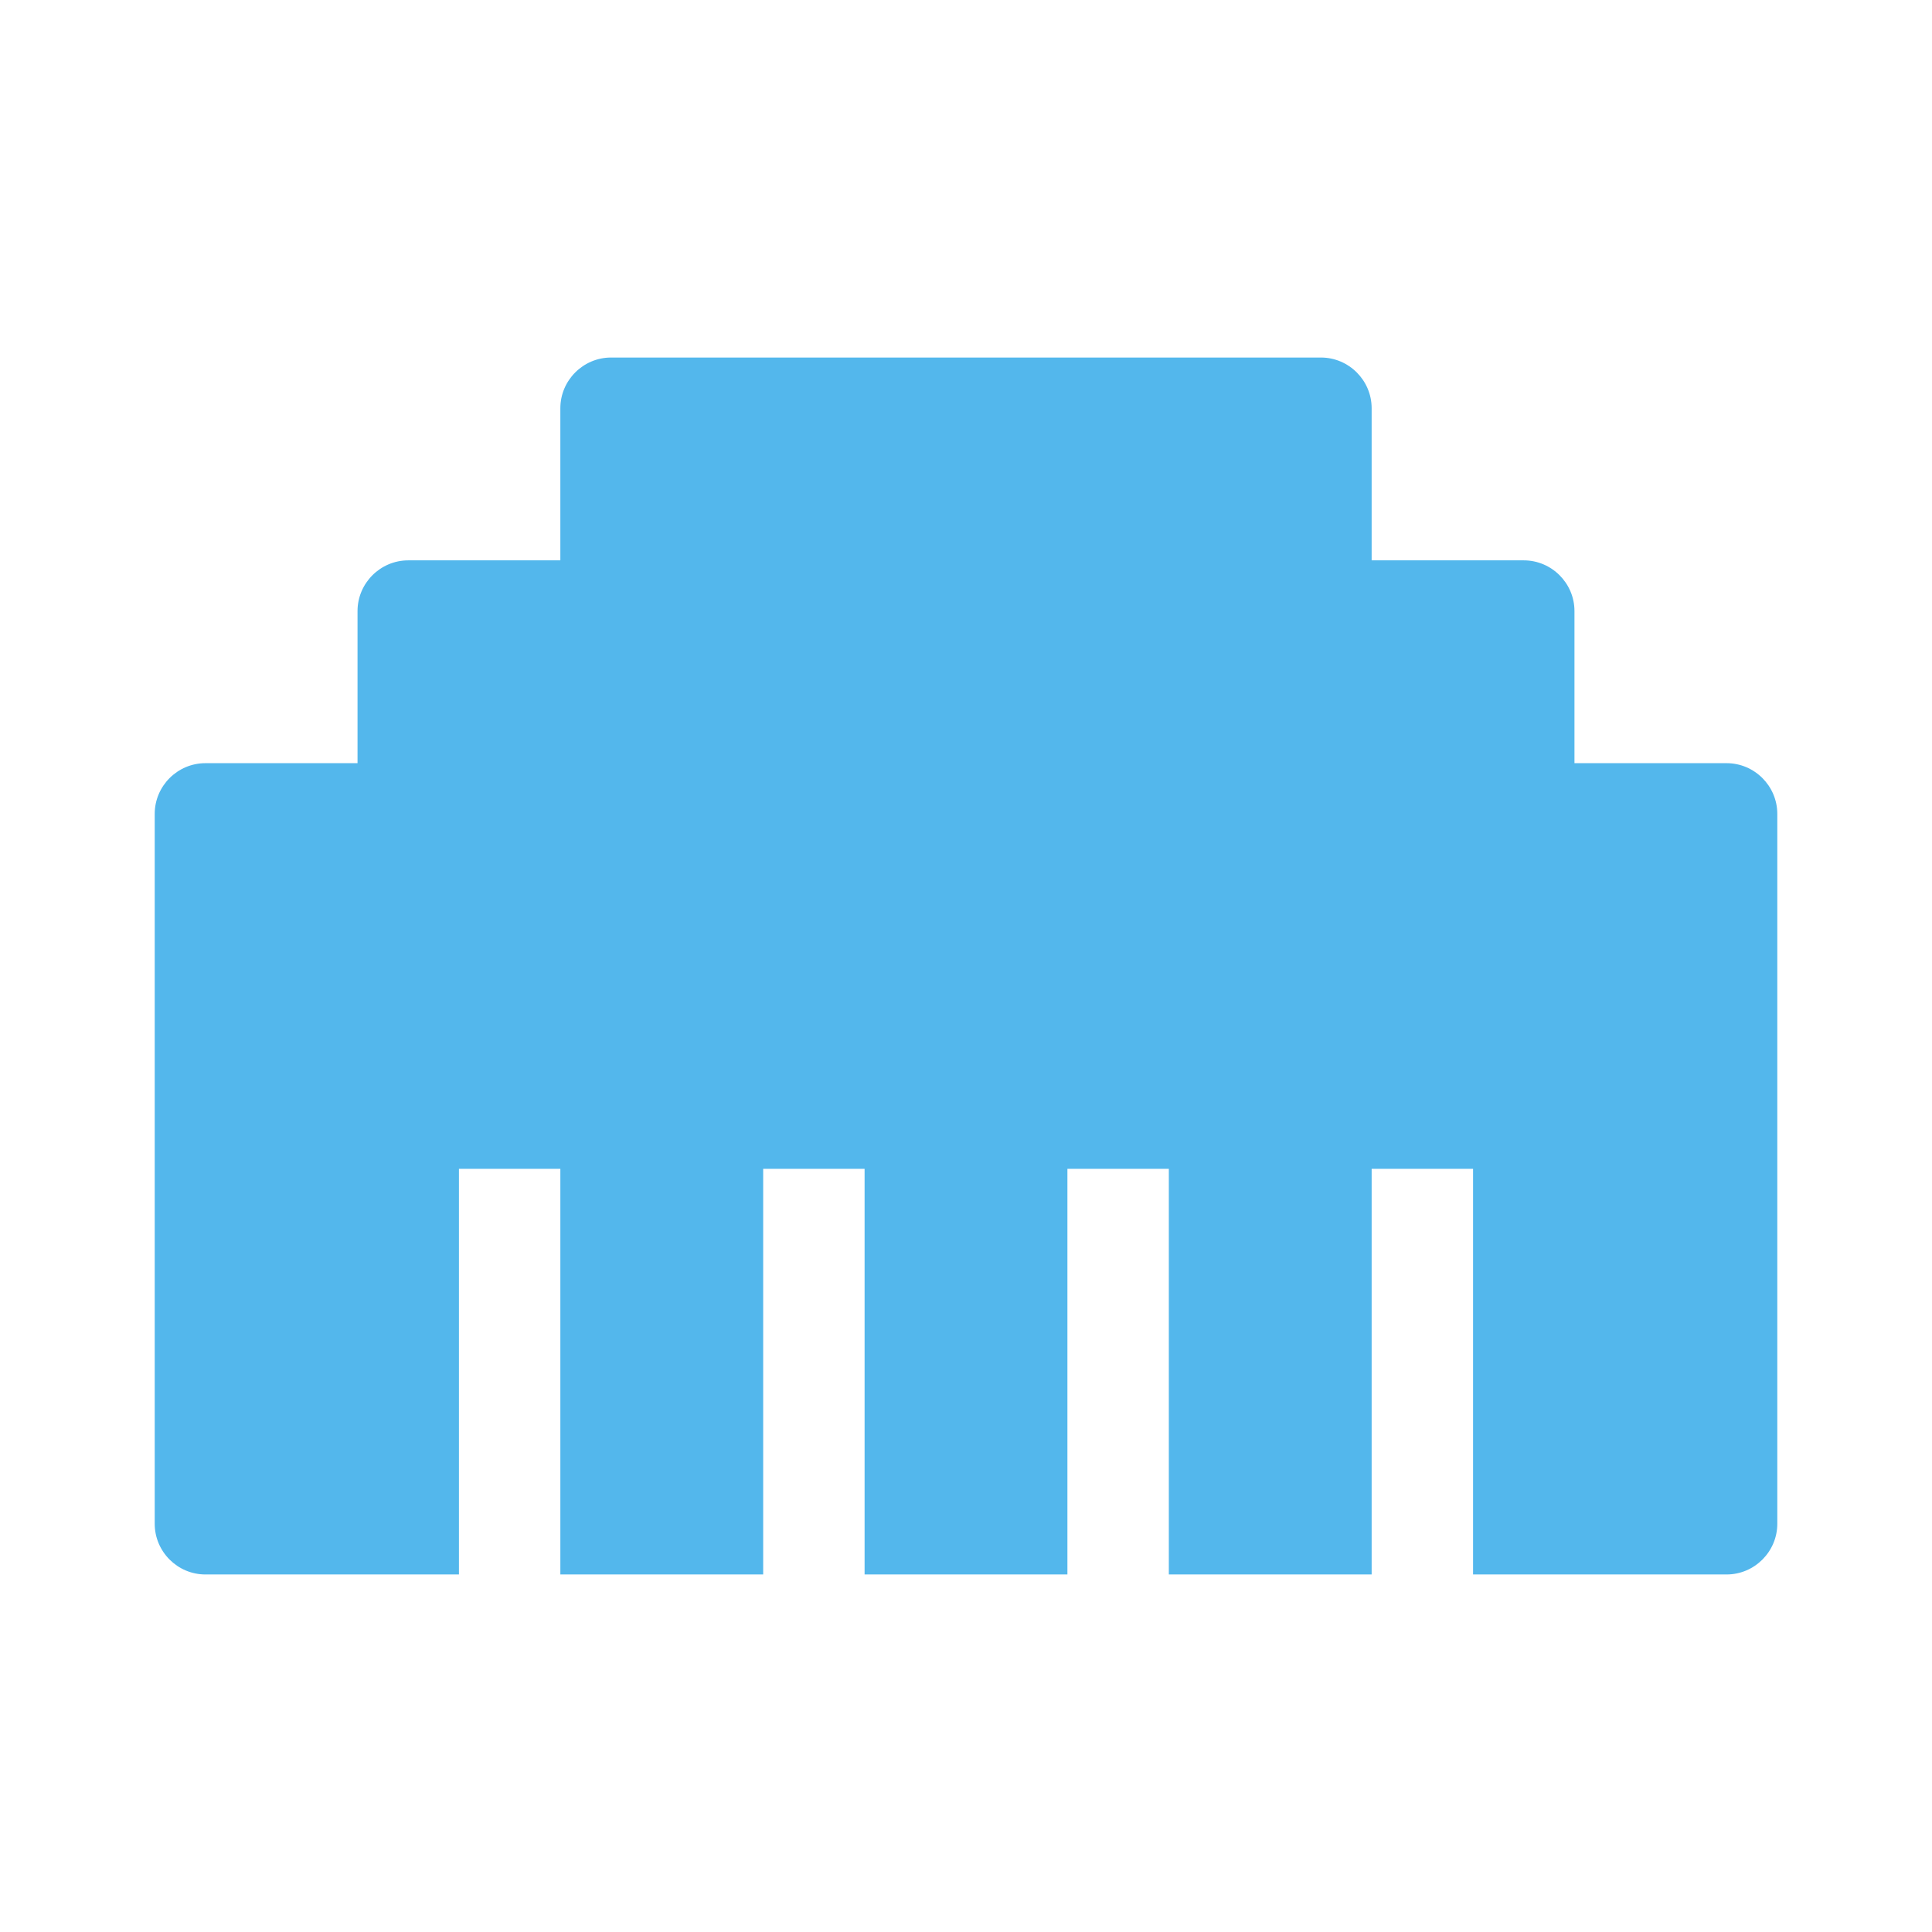 <?xml version="1.0" encoding="UTF-8" standalone="no"?><svg   xmlns:dc="http://purl.org/dc/elements/1.1/"   xmlns:cc="http://creativecommons.org/ns#"   xmlns:rdf="http://www.w3.org/1999/02/22-rdf-syntax-ns#"   xmlns:svg="http://www.w3.org/2000/svg"   xmlns="http://www.w3.org/2000/svg"   xmlns:sodipodi="http://sodipodi.sourceforge.net/DTD/sodipodi-0.dtd"   xmlns:inkscape="http://www.inkscape.org/namespaces/inkscape"   inkscape:version="1.0rc1 (09960d6, 2020-04-09)"   sodipodi:docname="preferences-system-network-symbolic.svg"   id="svg4"   version="1.1"   class="svg-inline--fa fa-ethernet fa-w-16 fa-9x"   viewBox="0 0 512 512"   role="img"   data-icon="ethernet"   data-prefix="fas"   focusable="false"   aria-hidden="true">    <defs     fill="#53b7ec"     color="#53b7ec"     id="defs8" />  <sodipodi:namedview     inkscape:document-rotation="0"     fill="#53b7ec"     color="#53b7ec"     inkscape:current-layer="svg4"     inkscape:window-maximized="1"     inkscape:window-y="0"     inkscape:window-x="0"     inkscape:cy="256"     inkscape:cx="256"     inkscape:zoom="0.4609375"     showgrid="false"     id="namedview6"     inkscape:window-height="1051"     inkscape:window-width="1920"     inkscape:pageshadow="2"     inkscape:pageopacity="0"     guidetolerance="10"     gridtolerance="10"     objecttolerance="10"     borderopacity="1"     bordercolor="#666666"     pagecolor="#ffffff" />  <path     style="color:#53b7ec;fill:#53b7ec;stroke-width:0.84"     inkscape:connector-curvature="0"     id="path2"     class=""     d="M 457.562,202.25 H 417.25 v -40.312 c 0,-7.391 -6.047,-13.438 -13.438,-13.438 H 363.5 v -40.312 c 0,-7.391 -6.047,-13.438 -13.438,-13.438 h -188.125 c -7.391,0 -13.438,6.047 -13.438,13.438 V 148.5 h -40.312 c -7.391,0 -13.438,6.047 -13.438,13.438 V 202.25 H 54.438 C 47.047,202.25 41,208.297 41,215.688 v 188.125 c 0,7.391 6.047,13.438 13.438,13.438 H 121.625 V 309.75 H 148.5 v 107.5 h 53.75 v -107.5 h 26.875 v 107.5 h 53.75 v -107.5 h 26.875 v 107.5 h 53.75 v -107.5 h 26.875 v 107.5 h 67.188 c 7.391,0 13.438,-6.047 13.438,-13.438 v -188.125 c 0,-7.391 -6.047,-13.438 -13.438,-13.438 z" /></svg>